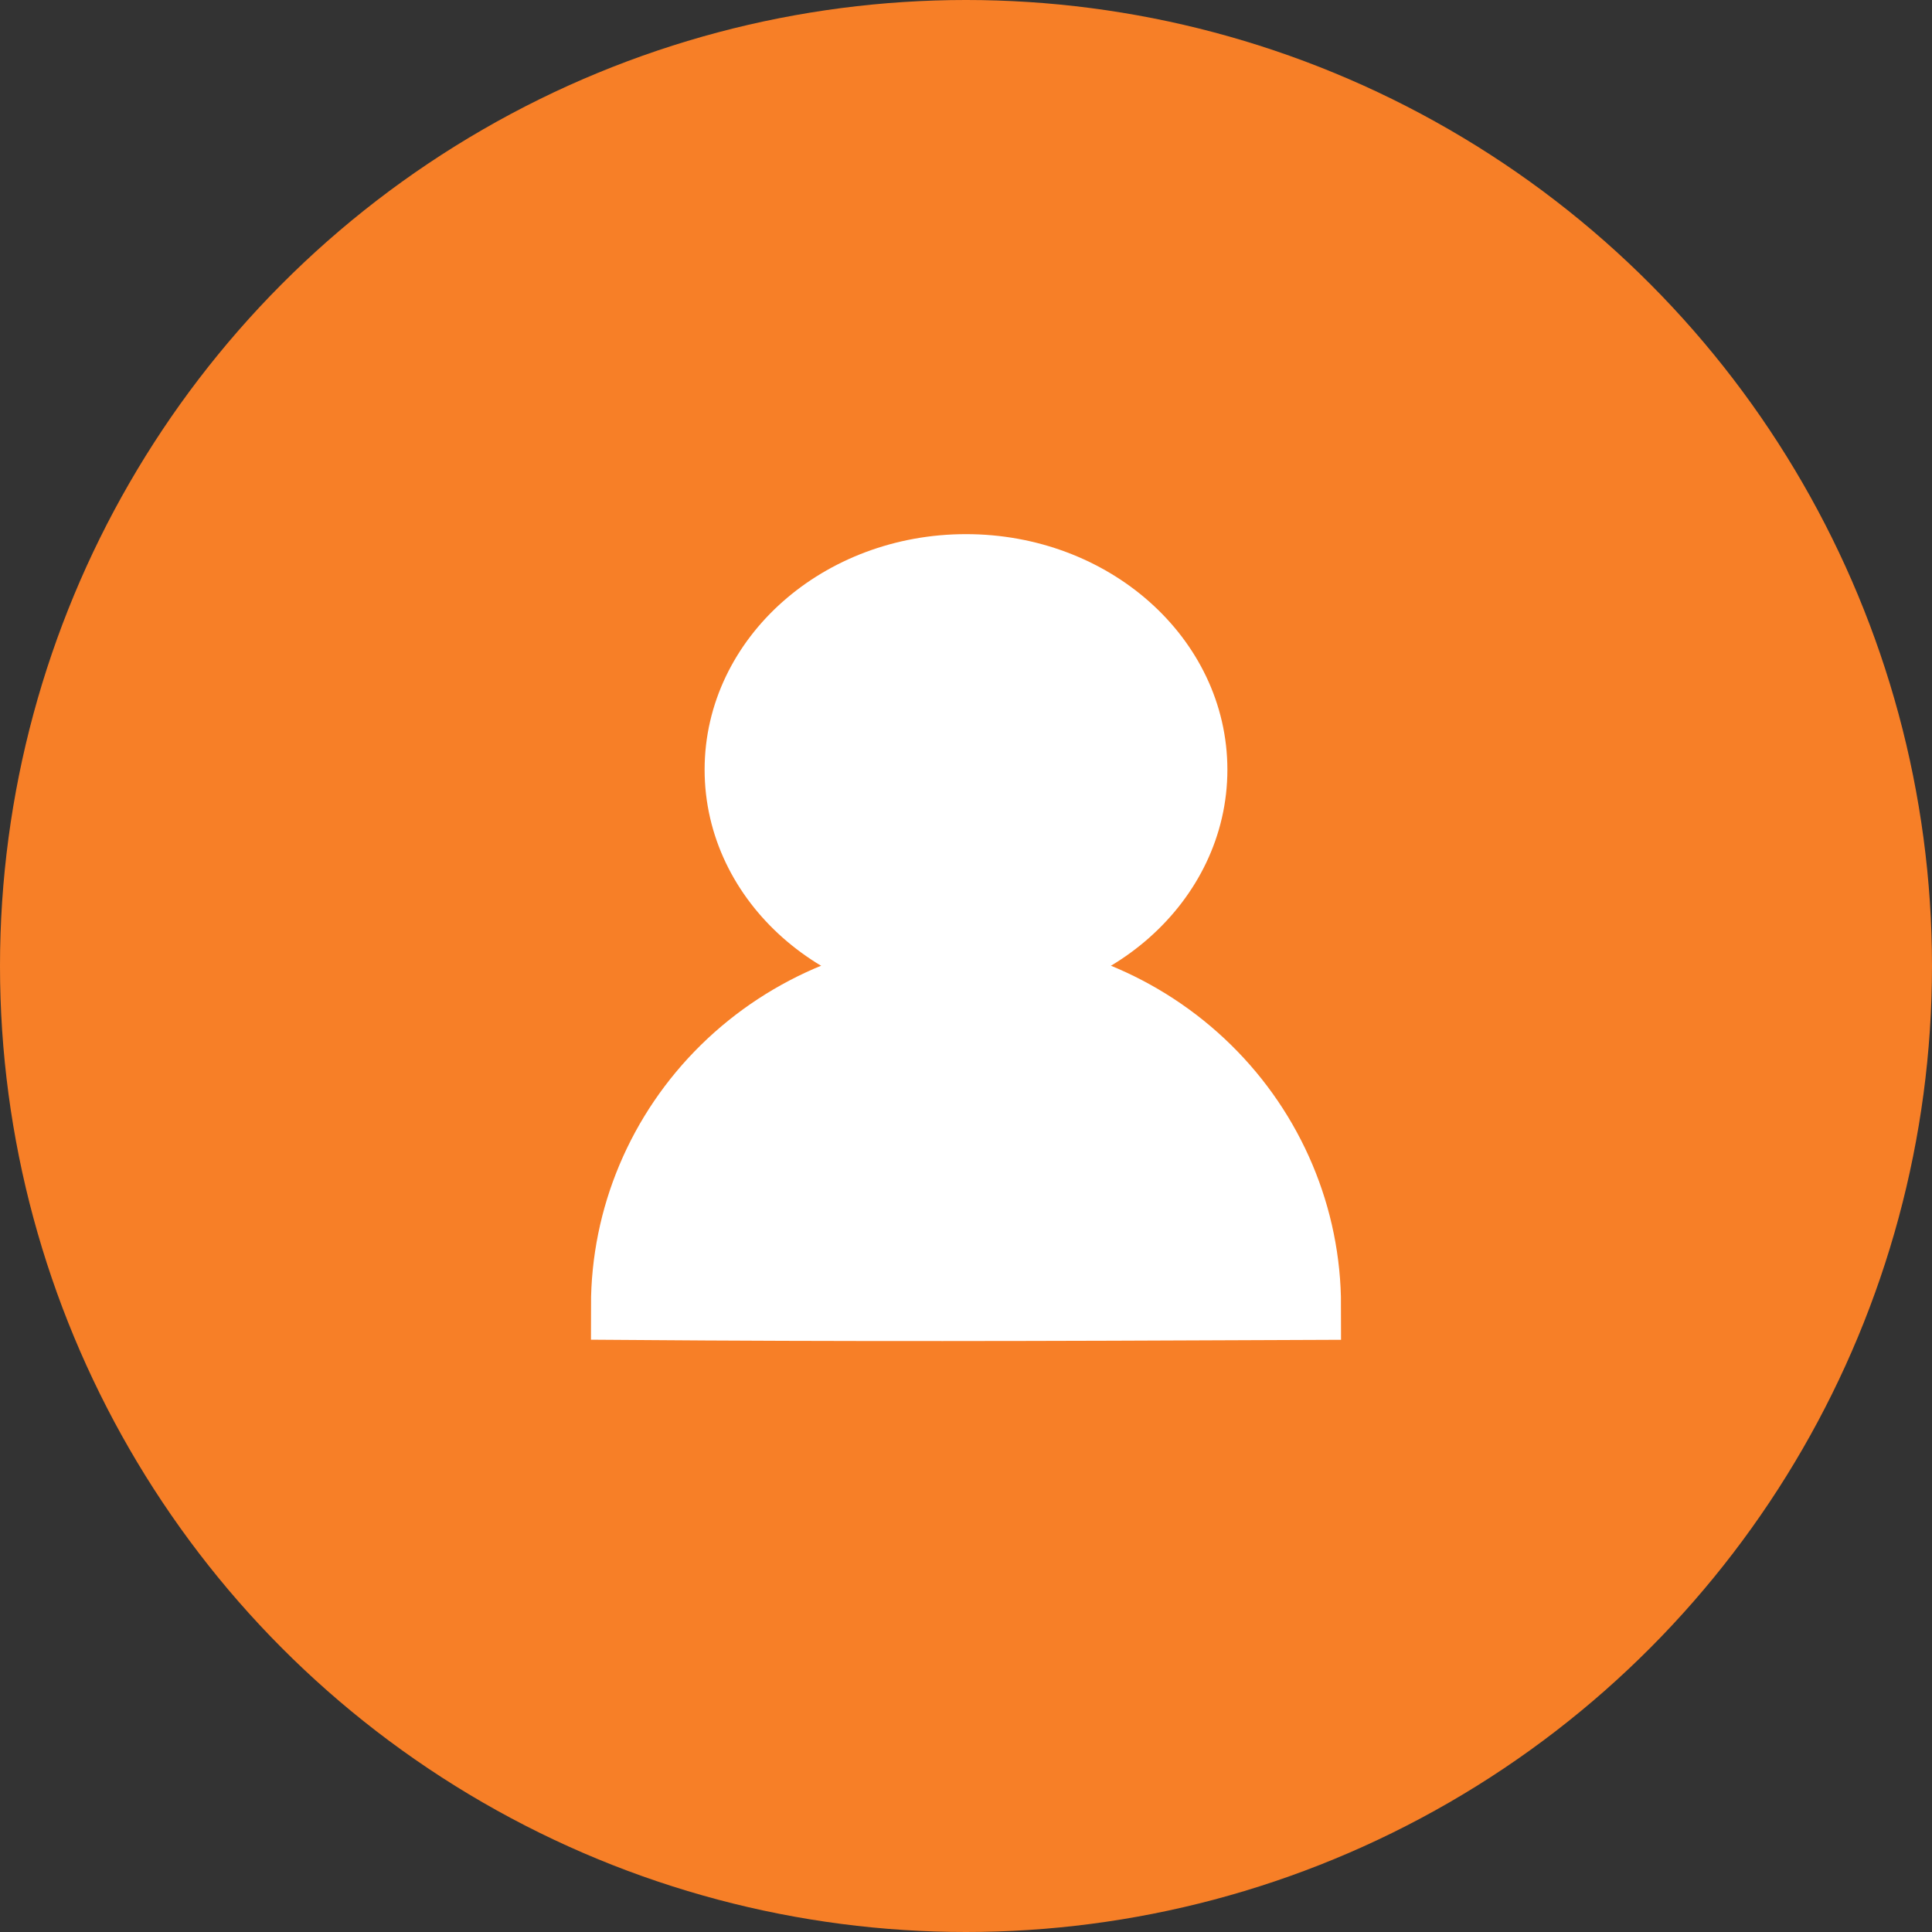 <?xml version="1.0" encoding="UTF-8"?>
<svg width="34px" height="34px" viewBox="0 0 34 34" version="1.1" xmlns="http://www.w3.org/2000/svg" xmlns:xlink="http://www.w3.org/1999/xlink">
    <rect x="0" y="0" width="34" height="34" fill="#333333" stroke="none"/>
    <title>Group 2</title>
    <g id="Enhancement" stroke="none" stroke-width="1" fill="none" fill-rule="evenodd">
        <g id="login-user-copy-2" transform="translate(-1026, -16)" fill-rule="nonzero">
            <g id="Group-2" transform="translate(1026, 16)">
                <circle id="Ellipse_1-Copy" fill="#F77F27" cx="17" cy="17" r="17"></circle>
                <g id="Group" transform="translate(11, 10)" fill="#FFFFFF" stroke="#FFFFFF" stroke-width="1.2">
                    <ellipse id="Oval" cx="6" cy="3.545" rx="4" ry="3.545"></ellipse>
                    <path d="M6,7.091 C7.591,7.091 9.118,7.711 10.243,8.816 C11.368,9.921 12,11.419 12,12.981 C7.05,13.003 3.861,13.01 0,12.981 C0,11.419 0.632,9.921 1.757,8.816 C2.883,7.711 4.409,7.091 6,7.091 Z" id="Path_4118"></path>
                </g>
            </g>
        </g>
    </g>
</svg>